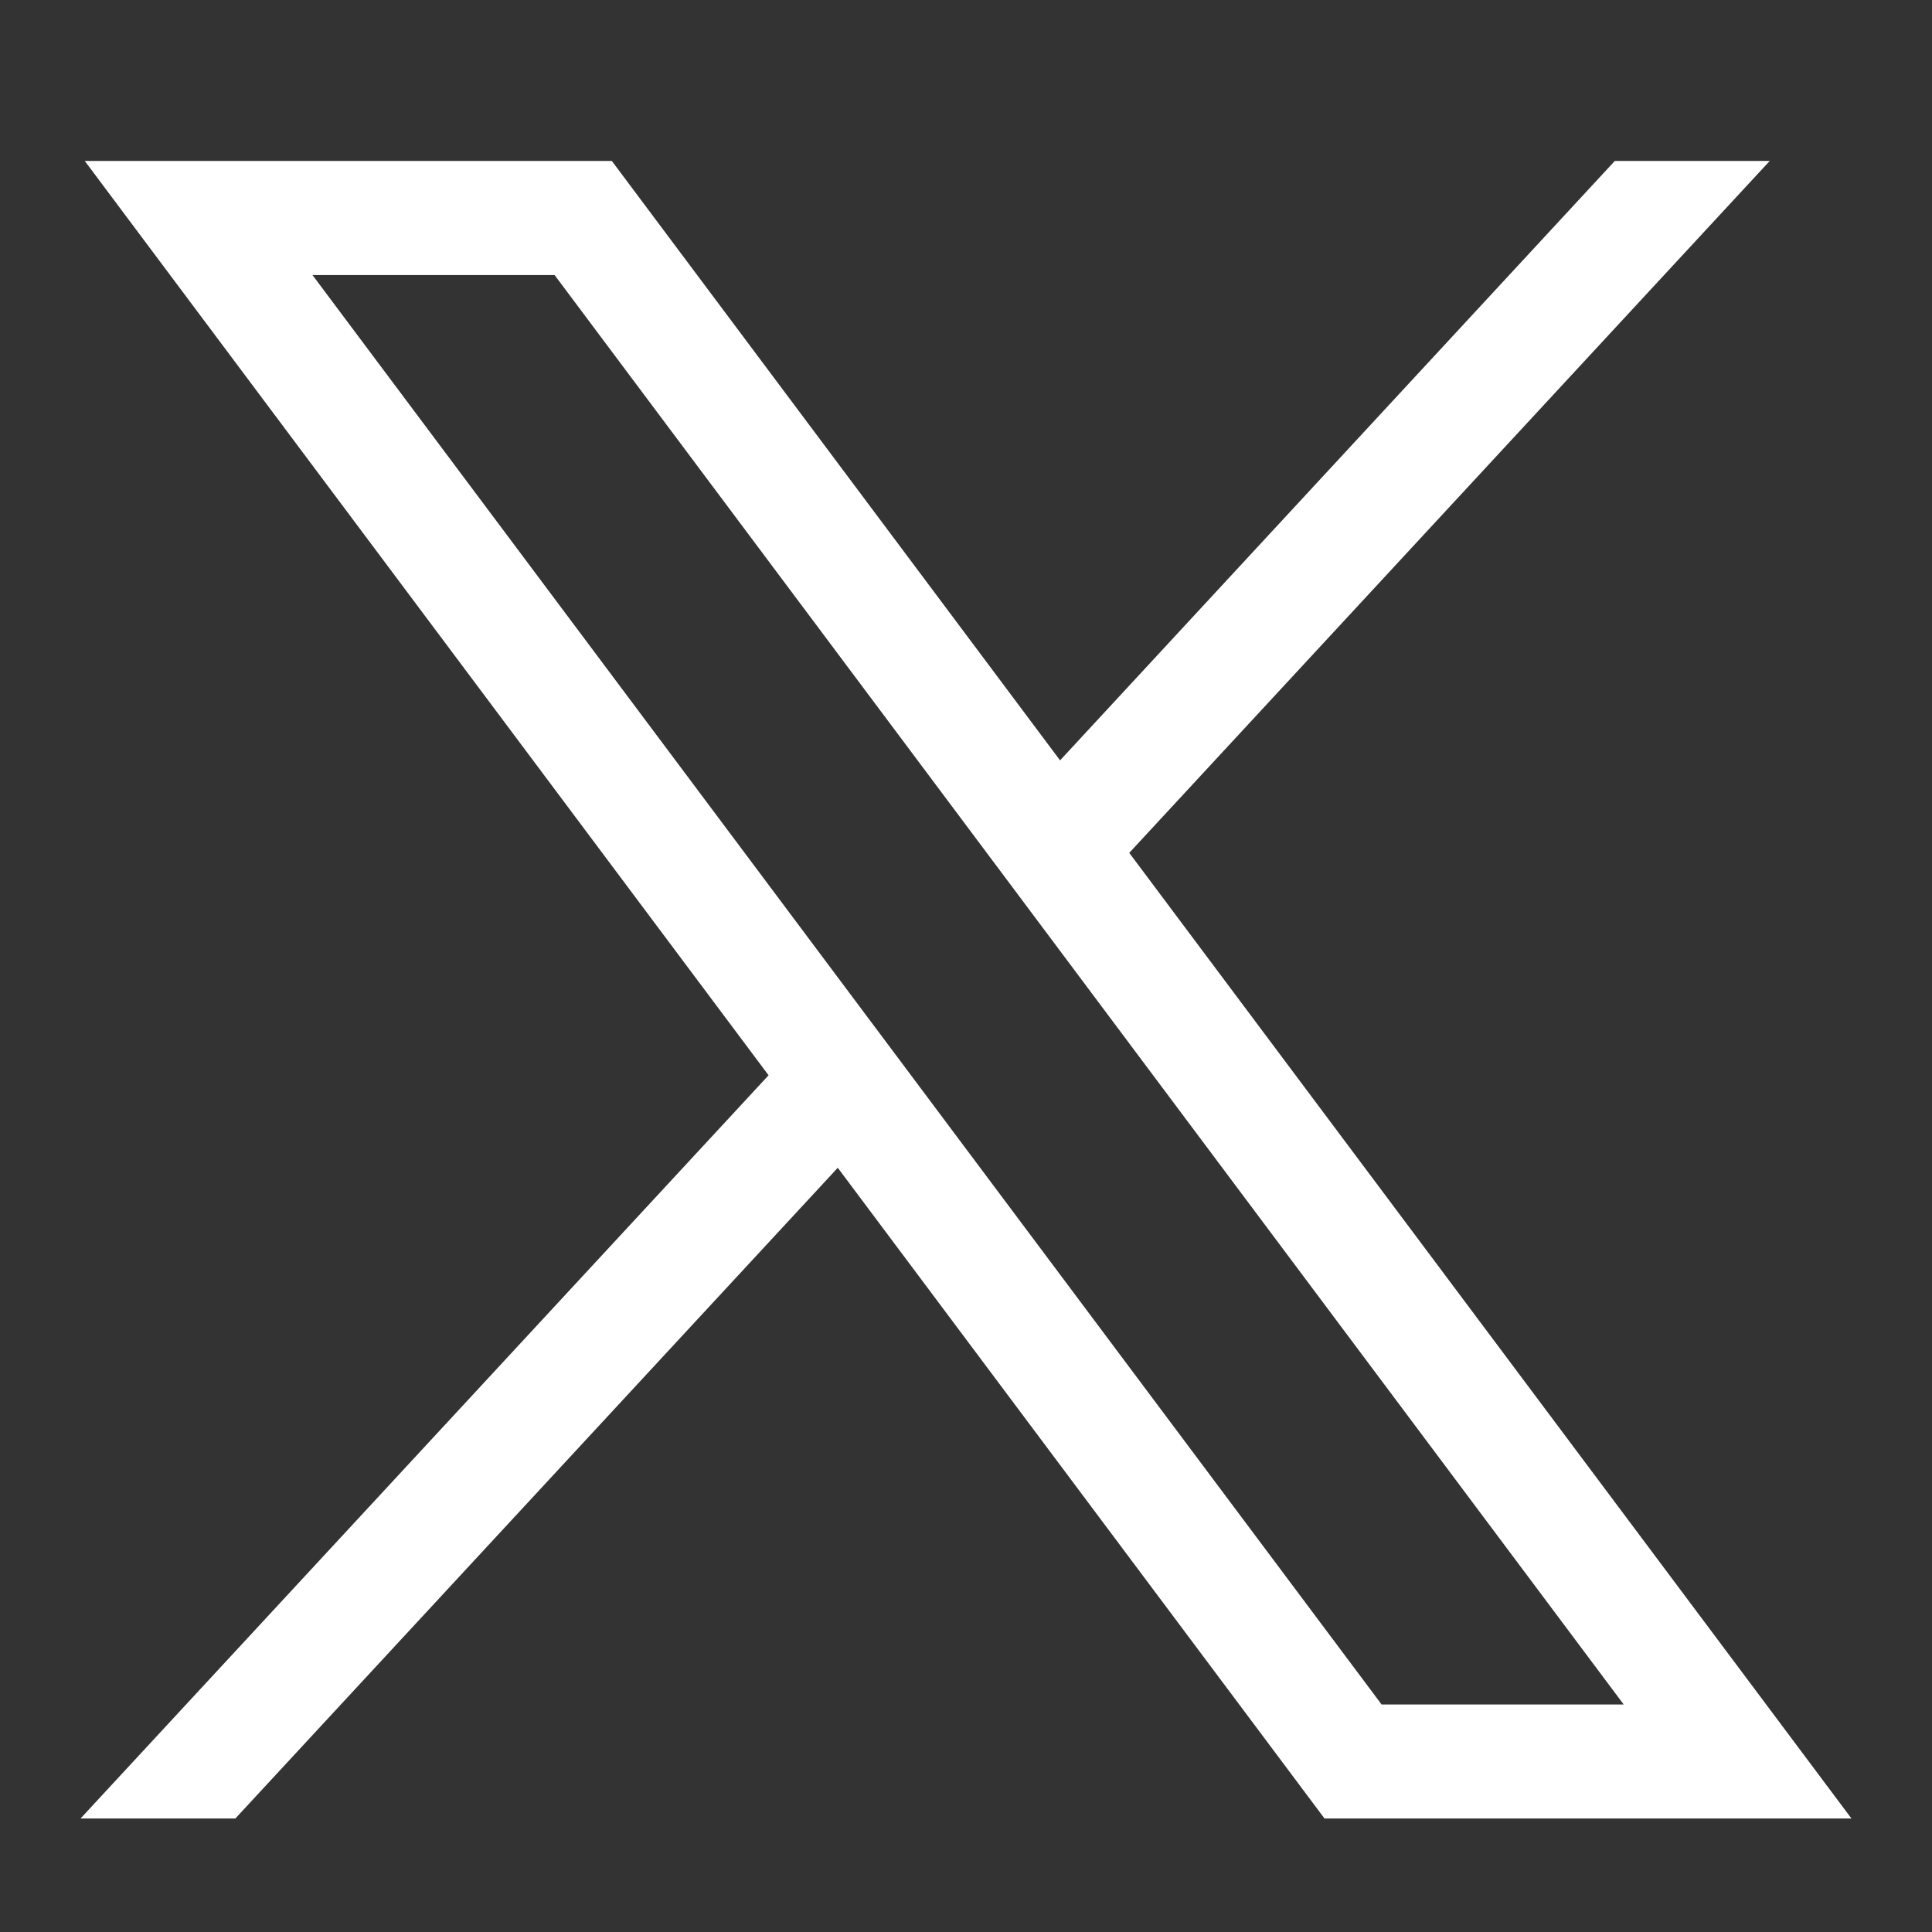 <svg width="16" height="16" viewBox="0 0 16 16" fill="none" xmlns="http://www.w3.org/2000/svg">
<rect x="0" y="0" width="16" height="16" fill="#333333" stroke="none"/>
<path d="M0.702 1.333L6.365 8.905L0.667 15.06H1.949L6.938 9.671L10.969 15.06H15.333L9.352 7.063L14.656 1.333H13.373L8.779 6.297L5.067 1.333H0.702ZM2.588 2.278H4.593L13.447 14.116H11.442L2.588 2.278Z" fill="white"/>
</svg>
